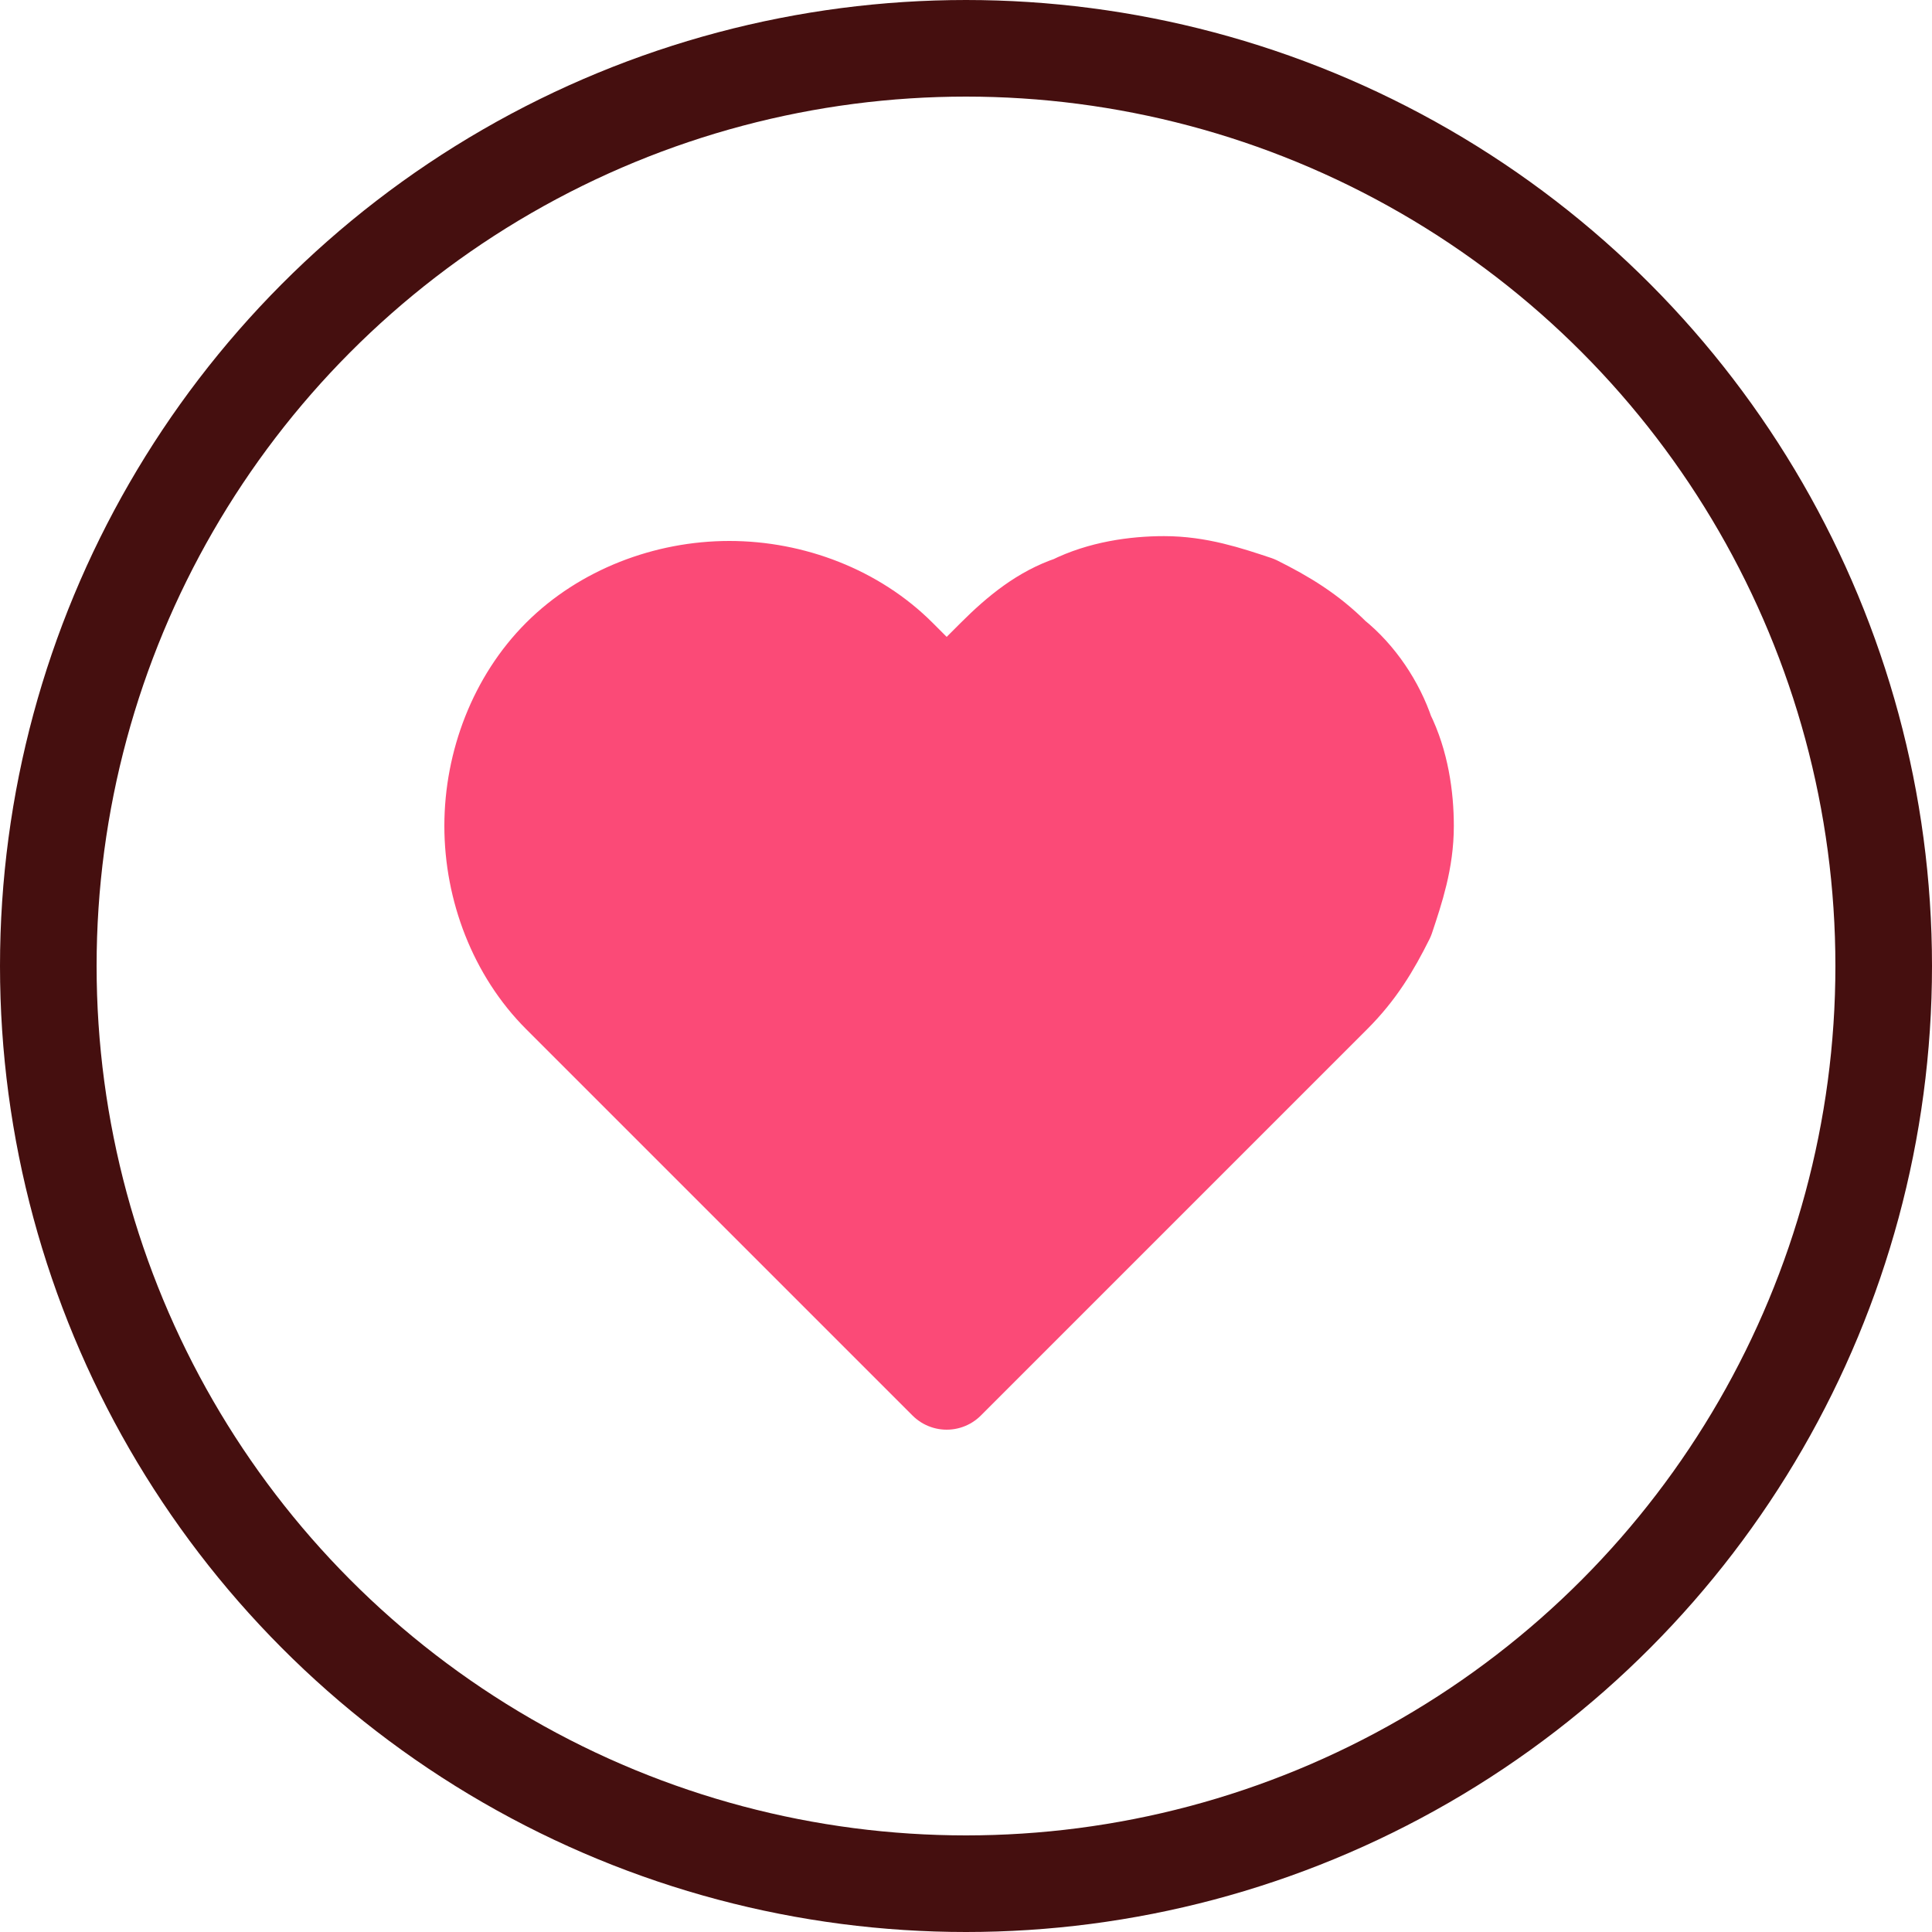 <?xml version="1.0" encoding="utf-8"?>
<!-- Generator: Adobe Illustrator 27.4.0, SVG Export Plug-In . SVG Version: 6.00 Build 0)  -->
<svg version="1.1" id="Layer_1" xmlns="http://www.w3.org/2000/svg" xmlns:xlink="http://www.w3.org/1999/xlink" x="0px" y="0px"
	 viewBox="0 0 40 40" style="enable-background:new 0 0 40 40;" xml:space="preserve">
<style type="text/css">
	.st0{fill:#FB4A77;stroke:#FB4A77;stroke-width:2;stroke-linecap:round;stroke-linejoin:round;}
	.st1{fill:none;stroke:#450F0F;stroke-width:2;}
</style>
<path class="st0" d="M27.6,13.6c-0.5-0.5-1-0.8-1.6-1.1c-0.6-0.2-1.2-0.4-1.9-0.4c-0.6,0-1.3,0.1-1.9,0.4c-0.6,0.2-1.1,0.6-1.6,1.1
	l-1,1l-1-1c-0.9-0.9-2.2-1.4-3.5-1.4s-2.6,0.5-3.5,1.4s-1.4,2.2-1.4,3.5s0.5,2.6,1.4,3.5l1,1l7,7l7-7l1-1c0.5-0.5,0.8-1,1.1-1.6
	c0.2-0.6,0.4-1.2,0.4-1.9c0-0.6-0.1-1.3-0.4-1.9C28.5,14.6,28.1,14,27.6,13.6z"/>
<circle class="st1" cx="20" cy="20" r="19"/>
</svg>
